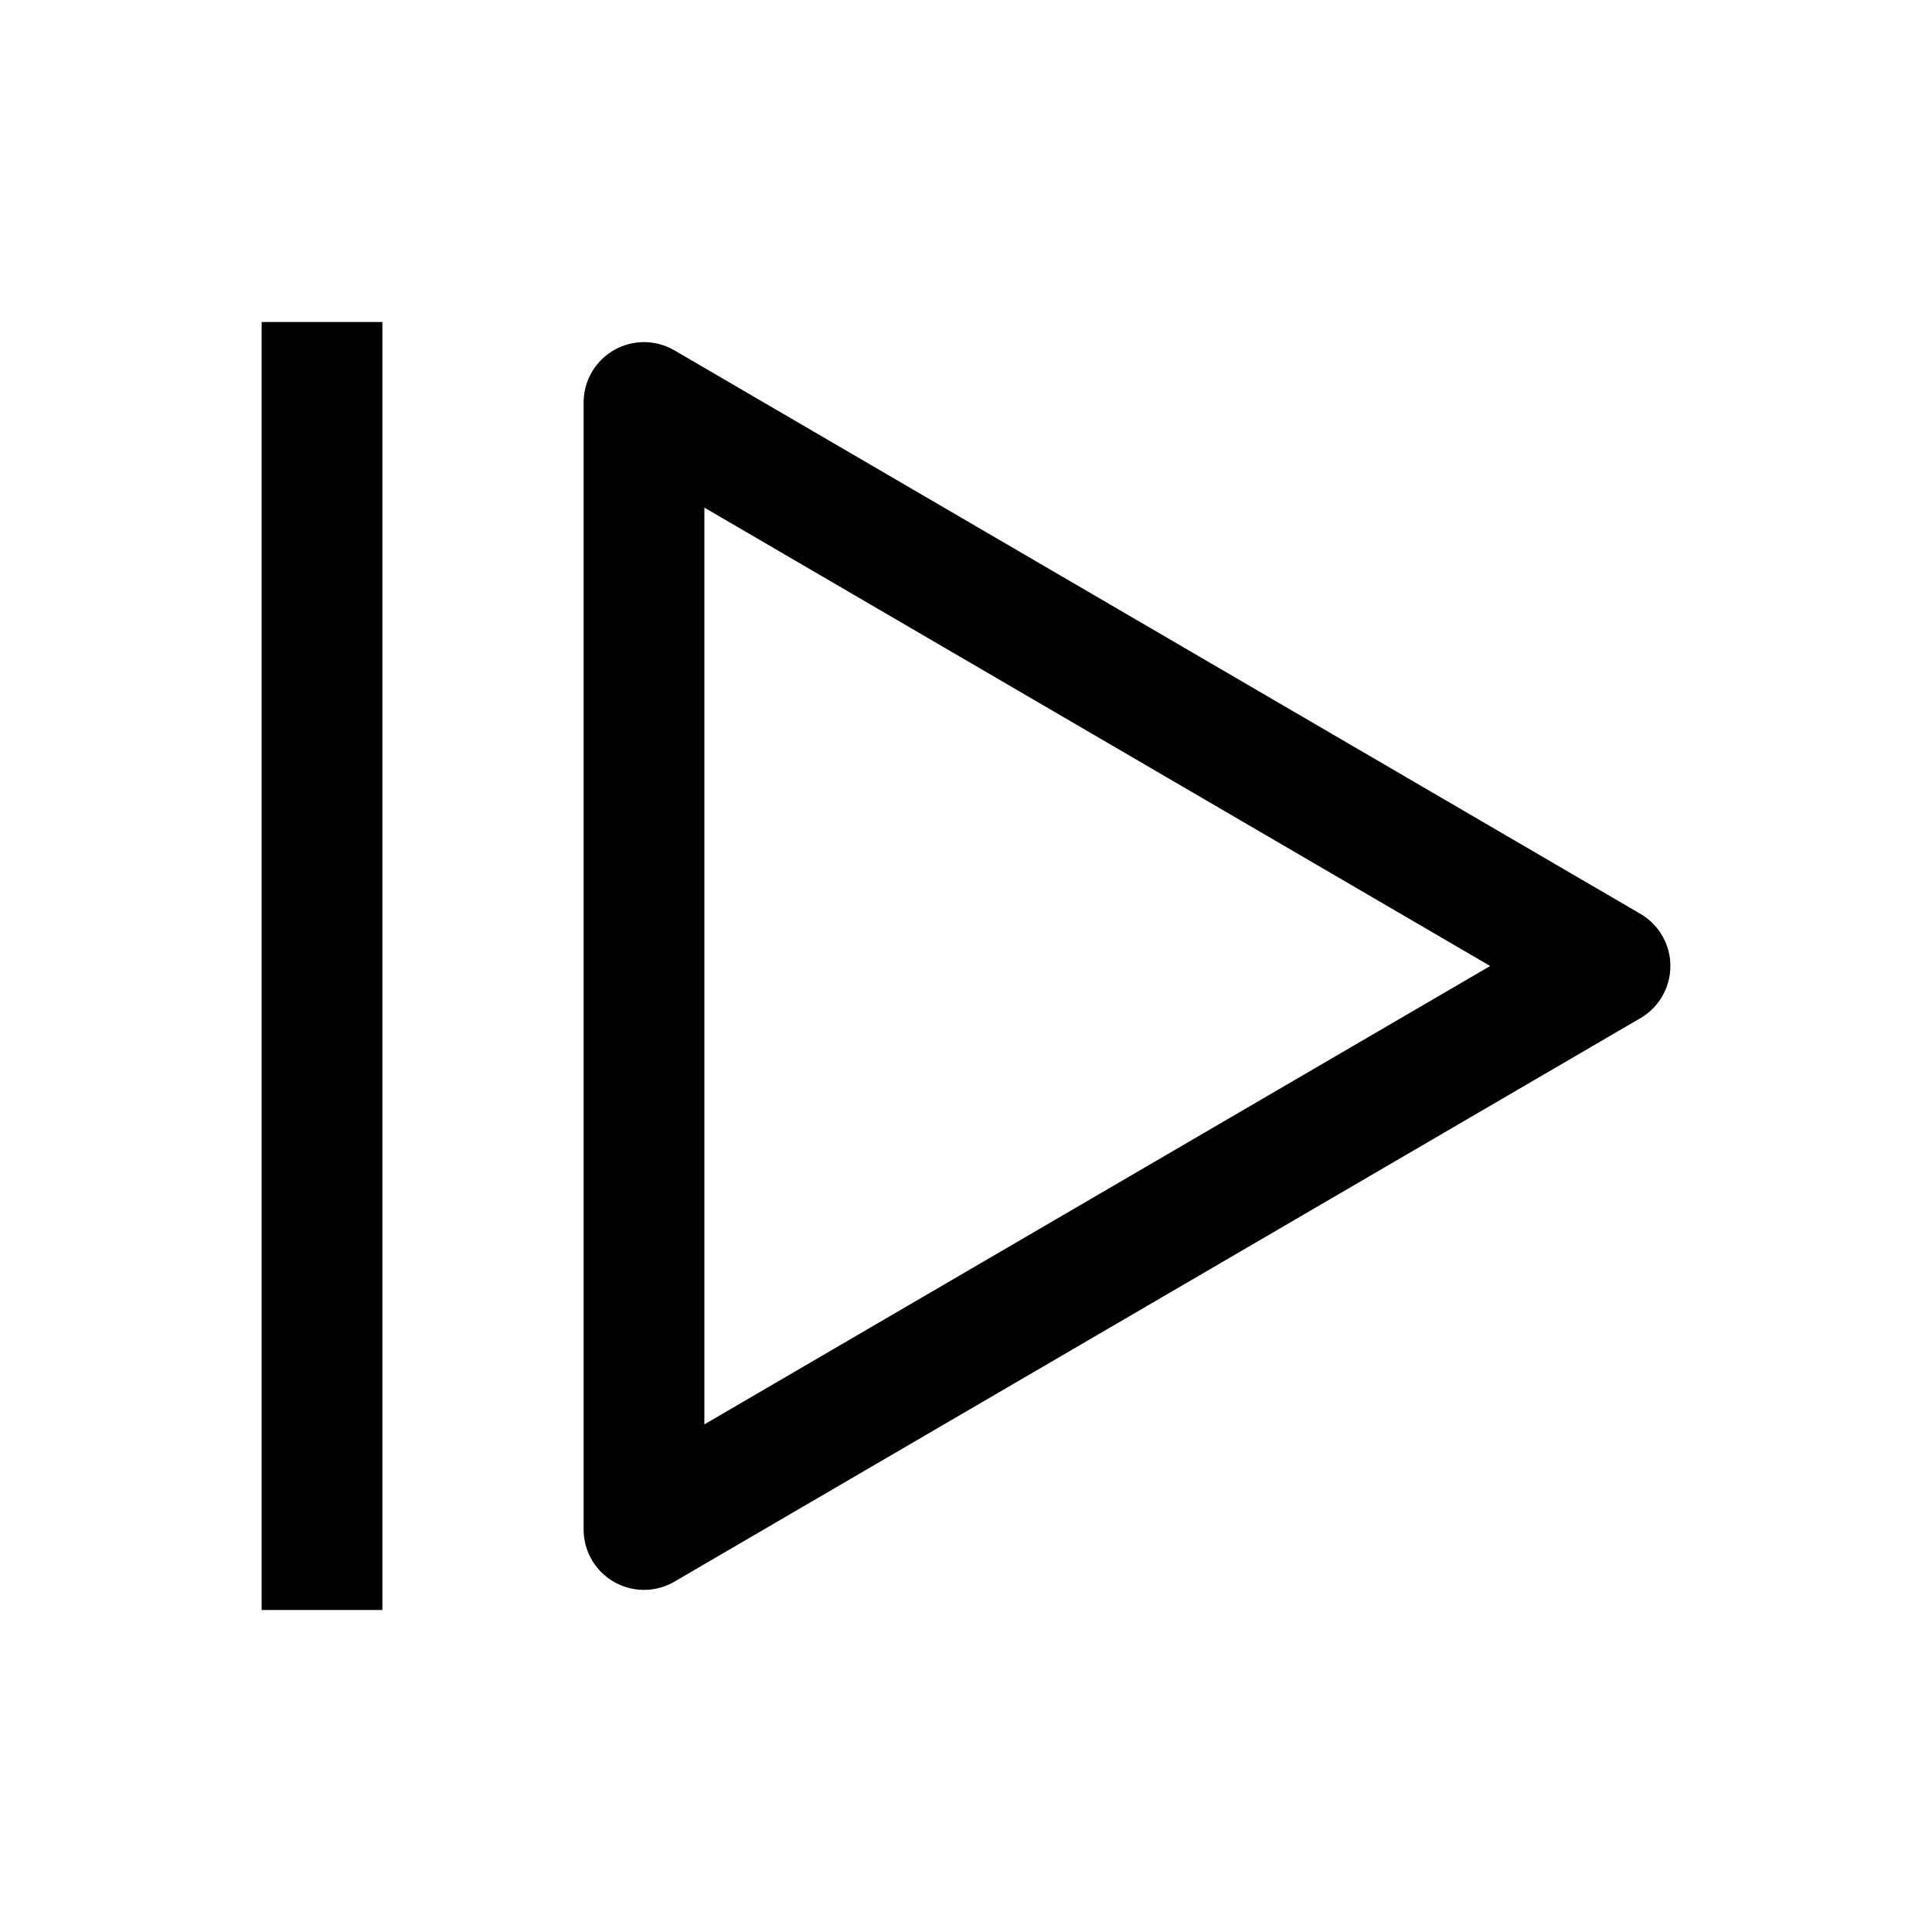 <svg width="24" height="24" viewBox="0 0 24 24" fill="none" xmlns="http://www.w3.org/2000/svg">
    <path d="M8 19V5L20 12L8 19Z" stroke="currentColor" stroke-width="1.5" stroke-linejoin="round"/>
    <path d="M4 4V20" stroke="currentColor" stroke-width="1.5"/>
</svg>

